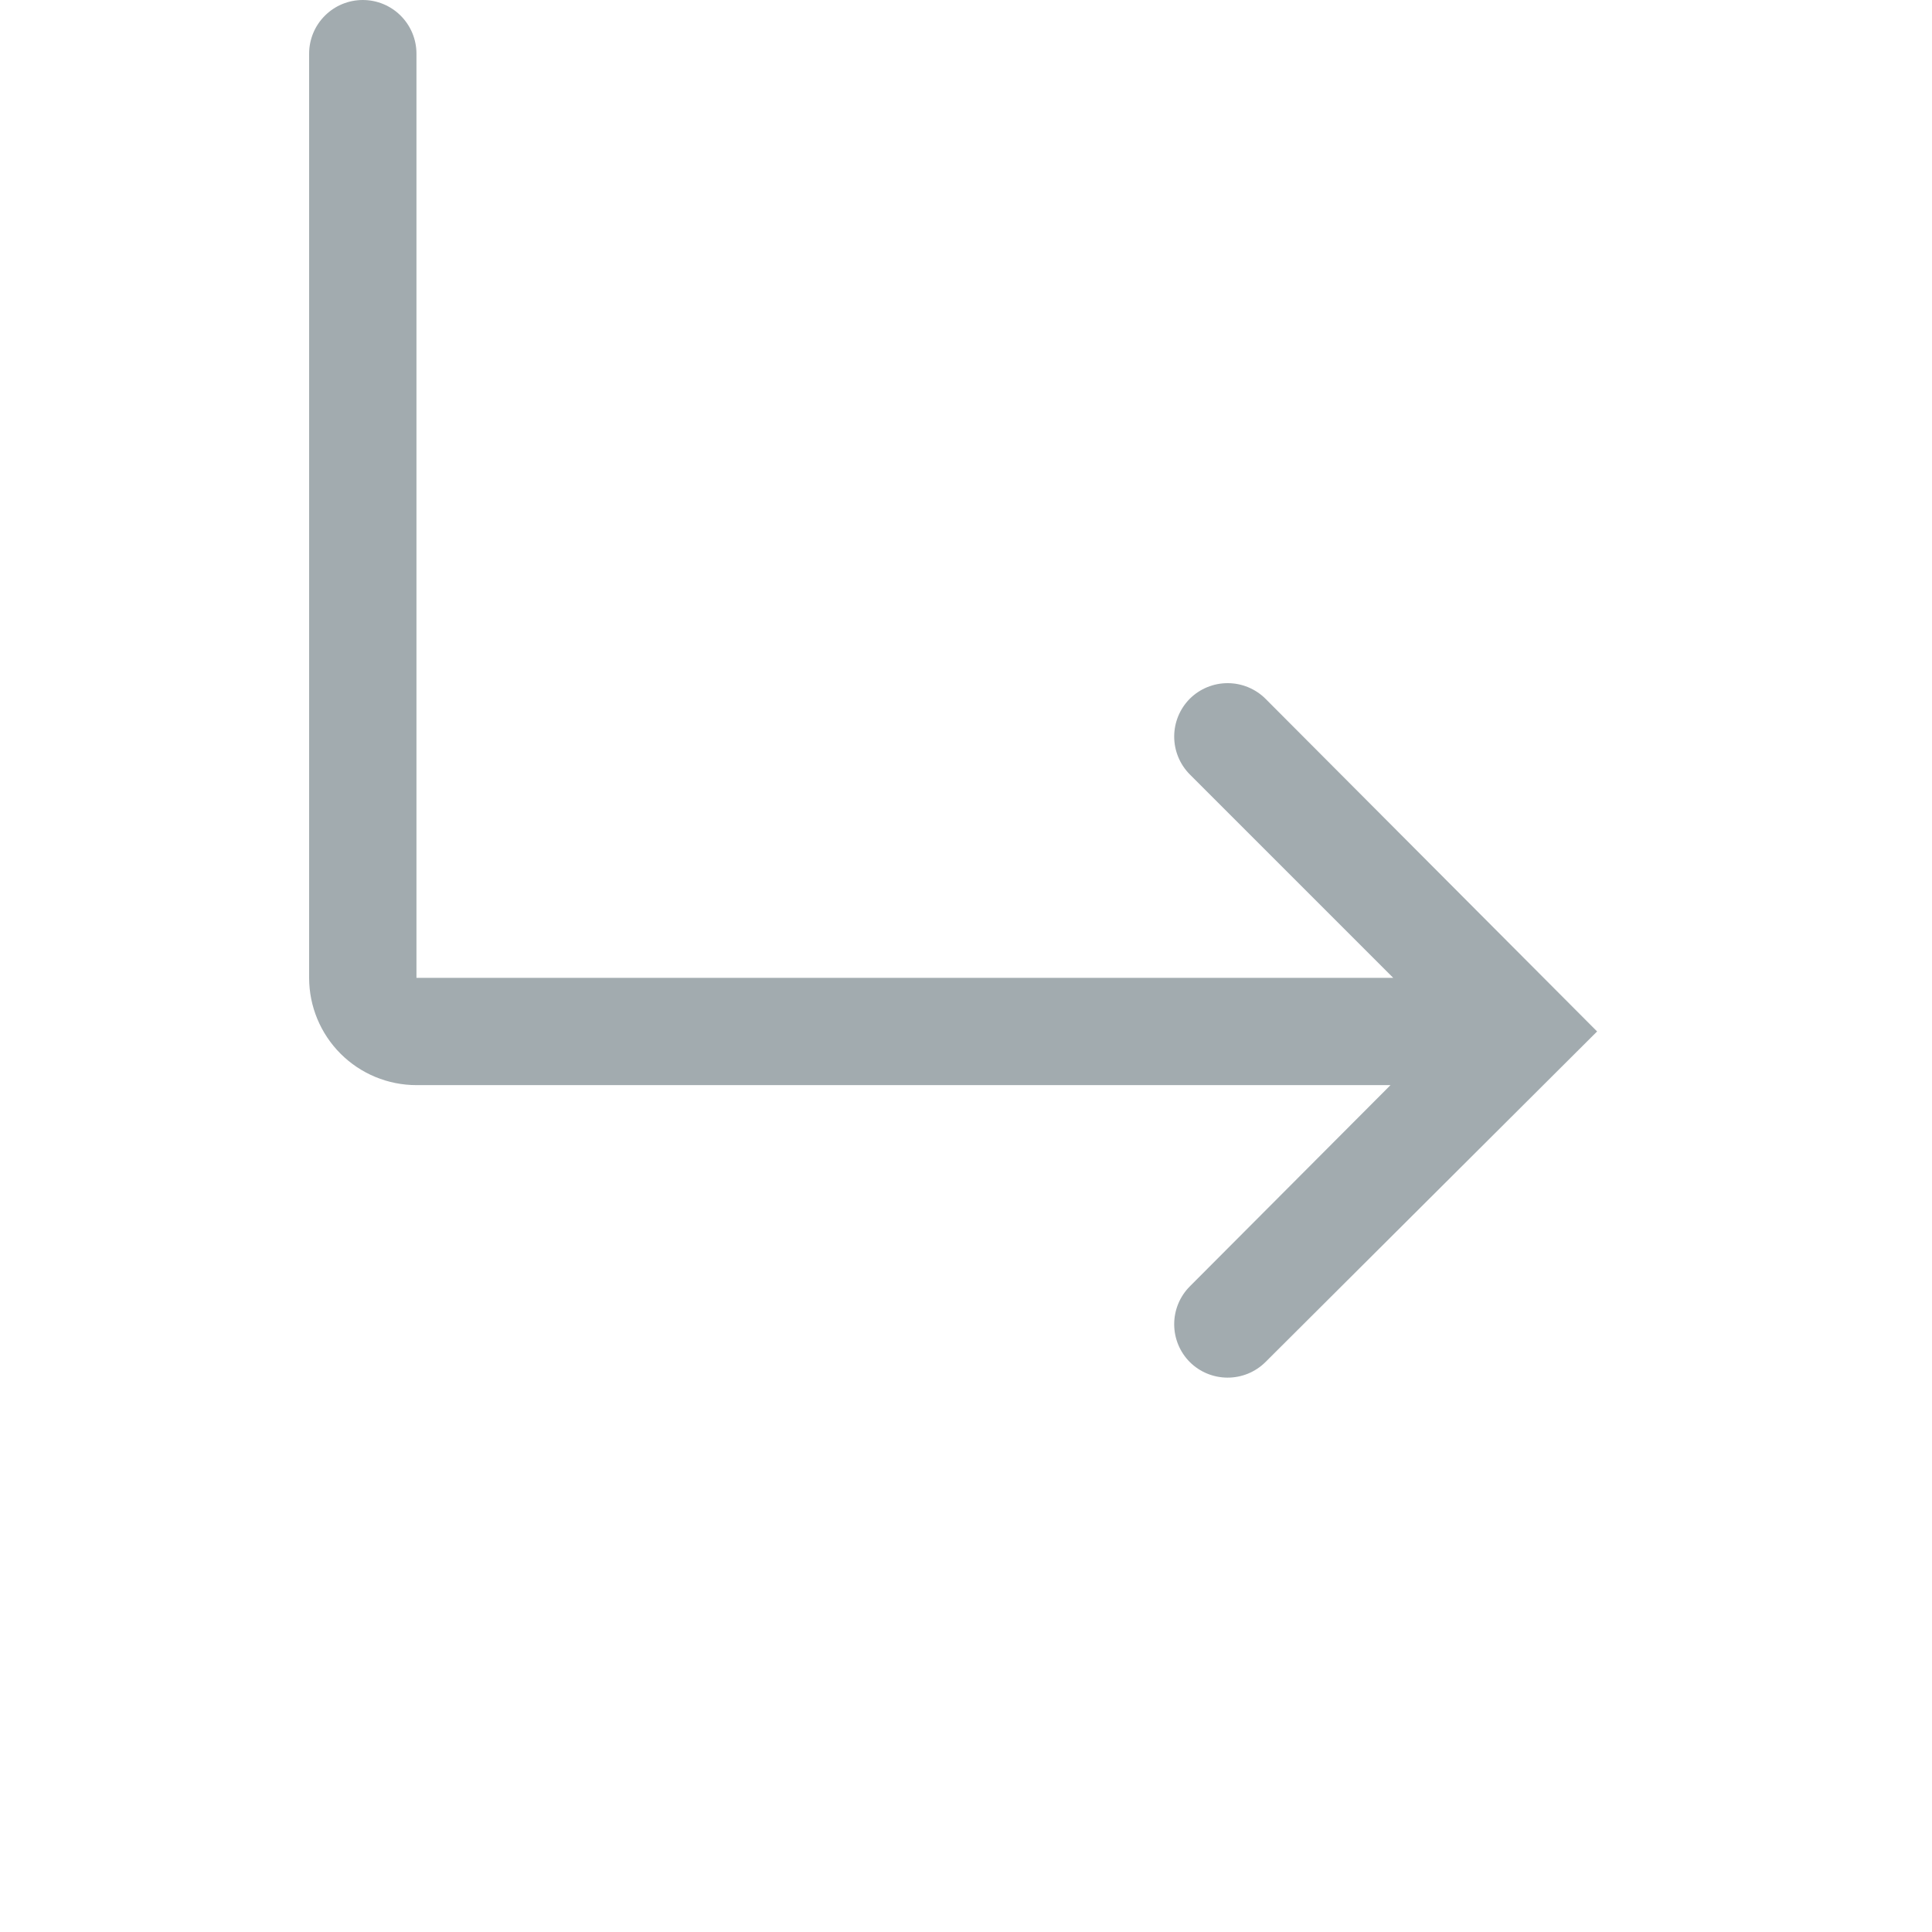 <svg width="50" height="50" viewBox="0 0 50 50" fill="none" xmlns="http://www.w3.org/2000/svg">
<path d="M32.75 18.083C32.49 17.825 32.138 17.68 31.771 17.68C31.404 17.68 31.052 17.825 30.792 18.083C30.533 18.344 30.388 18.696 30.388 19.062C30.388 19.429 30.533 19.781 30.792 20.042L36.056 25.306H10.778V1.389C10.778 1.021 10.631 0.667 10.371 0.407C10.111 0.146 9.757 0 9.389 0C9.021 0 8.667 0.146 8.407 0.407C8.146 0.667 8 1.021 8 1.389V25.306C8 26.042 8.293 26.749 8.814 27.27C9.335 27.791 10.041 28.083 10.778 28.083H35.986L30.792 33.292C30.533 33.552 30.388 33.904 30.388 34.271C30.388 34.638 30.533 34.99 30.792 35.25C31.05 35.507 31.399 35.651 31.764 35.653C31.947 35.654 32.128 35.619 32.297 35.55C32.466 35.481 32.62 35.379 32.75 35.25L41.333 26.694L32.75 18.083Z" fill="#A2ABAF"/>
</svg>
